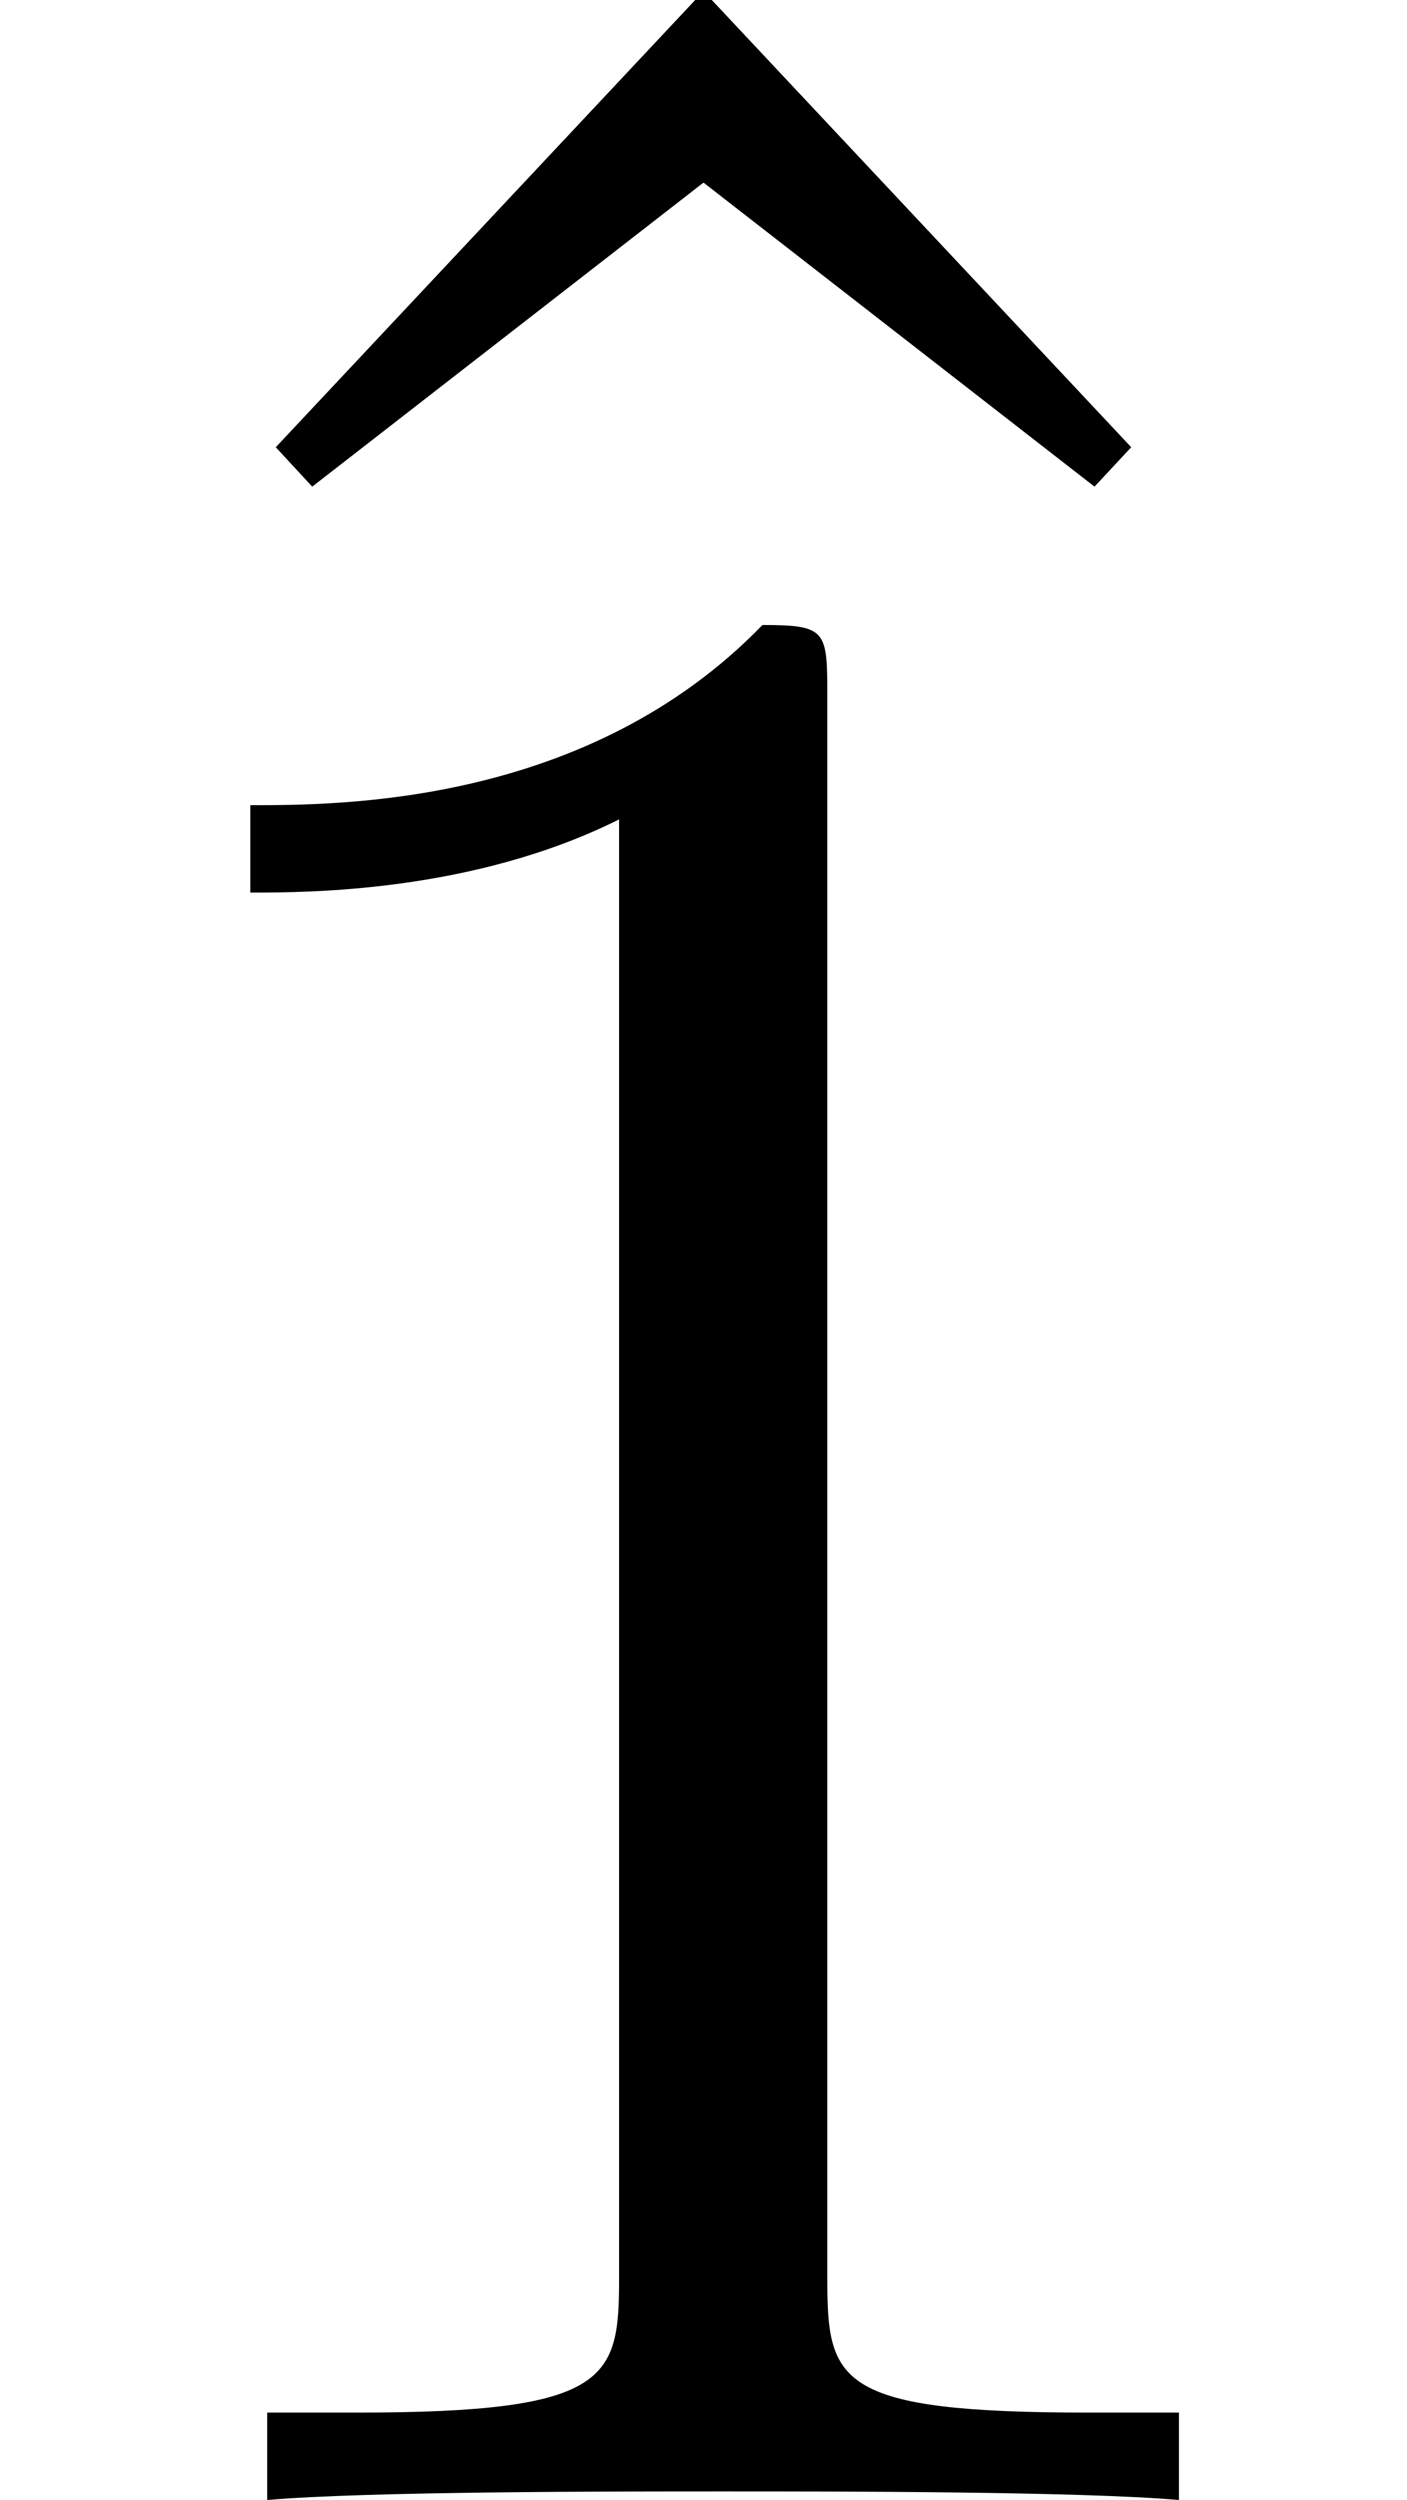 <?xml version='1.0' encoding='UTF-8'?>
<!-- This file was generated by dvisvgm 3.2.2 -->
<svg version='1.1' xmlns='http://www.w3.org/2000/svg' xmlns:xlink='http://www.w3.org/1999/xlink' width='5.25pt' height='9.325pt' viewBox='231.375 -53.121 5.25 9.325'>
<defs>
<path id='g0-49' d='M4.399 0V-.326H4.063C3.118-.326 3.087-.441 3.087-.829V-6.72C3.087-6.972 3.087-6.993 2.845-6.993C2.194-6.321 1.27-6.321 .934-6.321V-5.995C1.144-5.995 1.764-5.995 2.31-6.268V-.829C2.31-.452 2.278-.326 1.333-.326H.997V0C1.365-.032 2.278-.032 2.698-.032S4.032-.032 4.399 0Z'/>
<path id='g0-94' d='M4.221-5.565L2.625-7.266L1.029-5.565L1.165-5.418L2.625-6.552L4.084-5.418L4.221-5.565Z'/>
</defs>
<g id='page1'>
<use x='231.375' y='-45.888' xlink:href='#g0-94'/>
<use x='231.375' y='-43.797' xlink:href='#g0-49'/>
</g>
</svg>